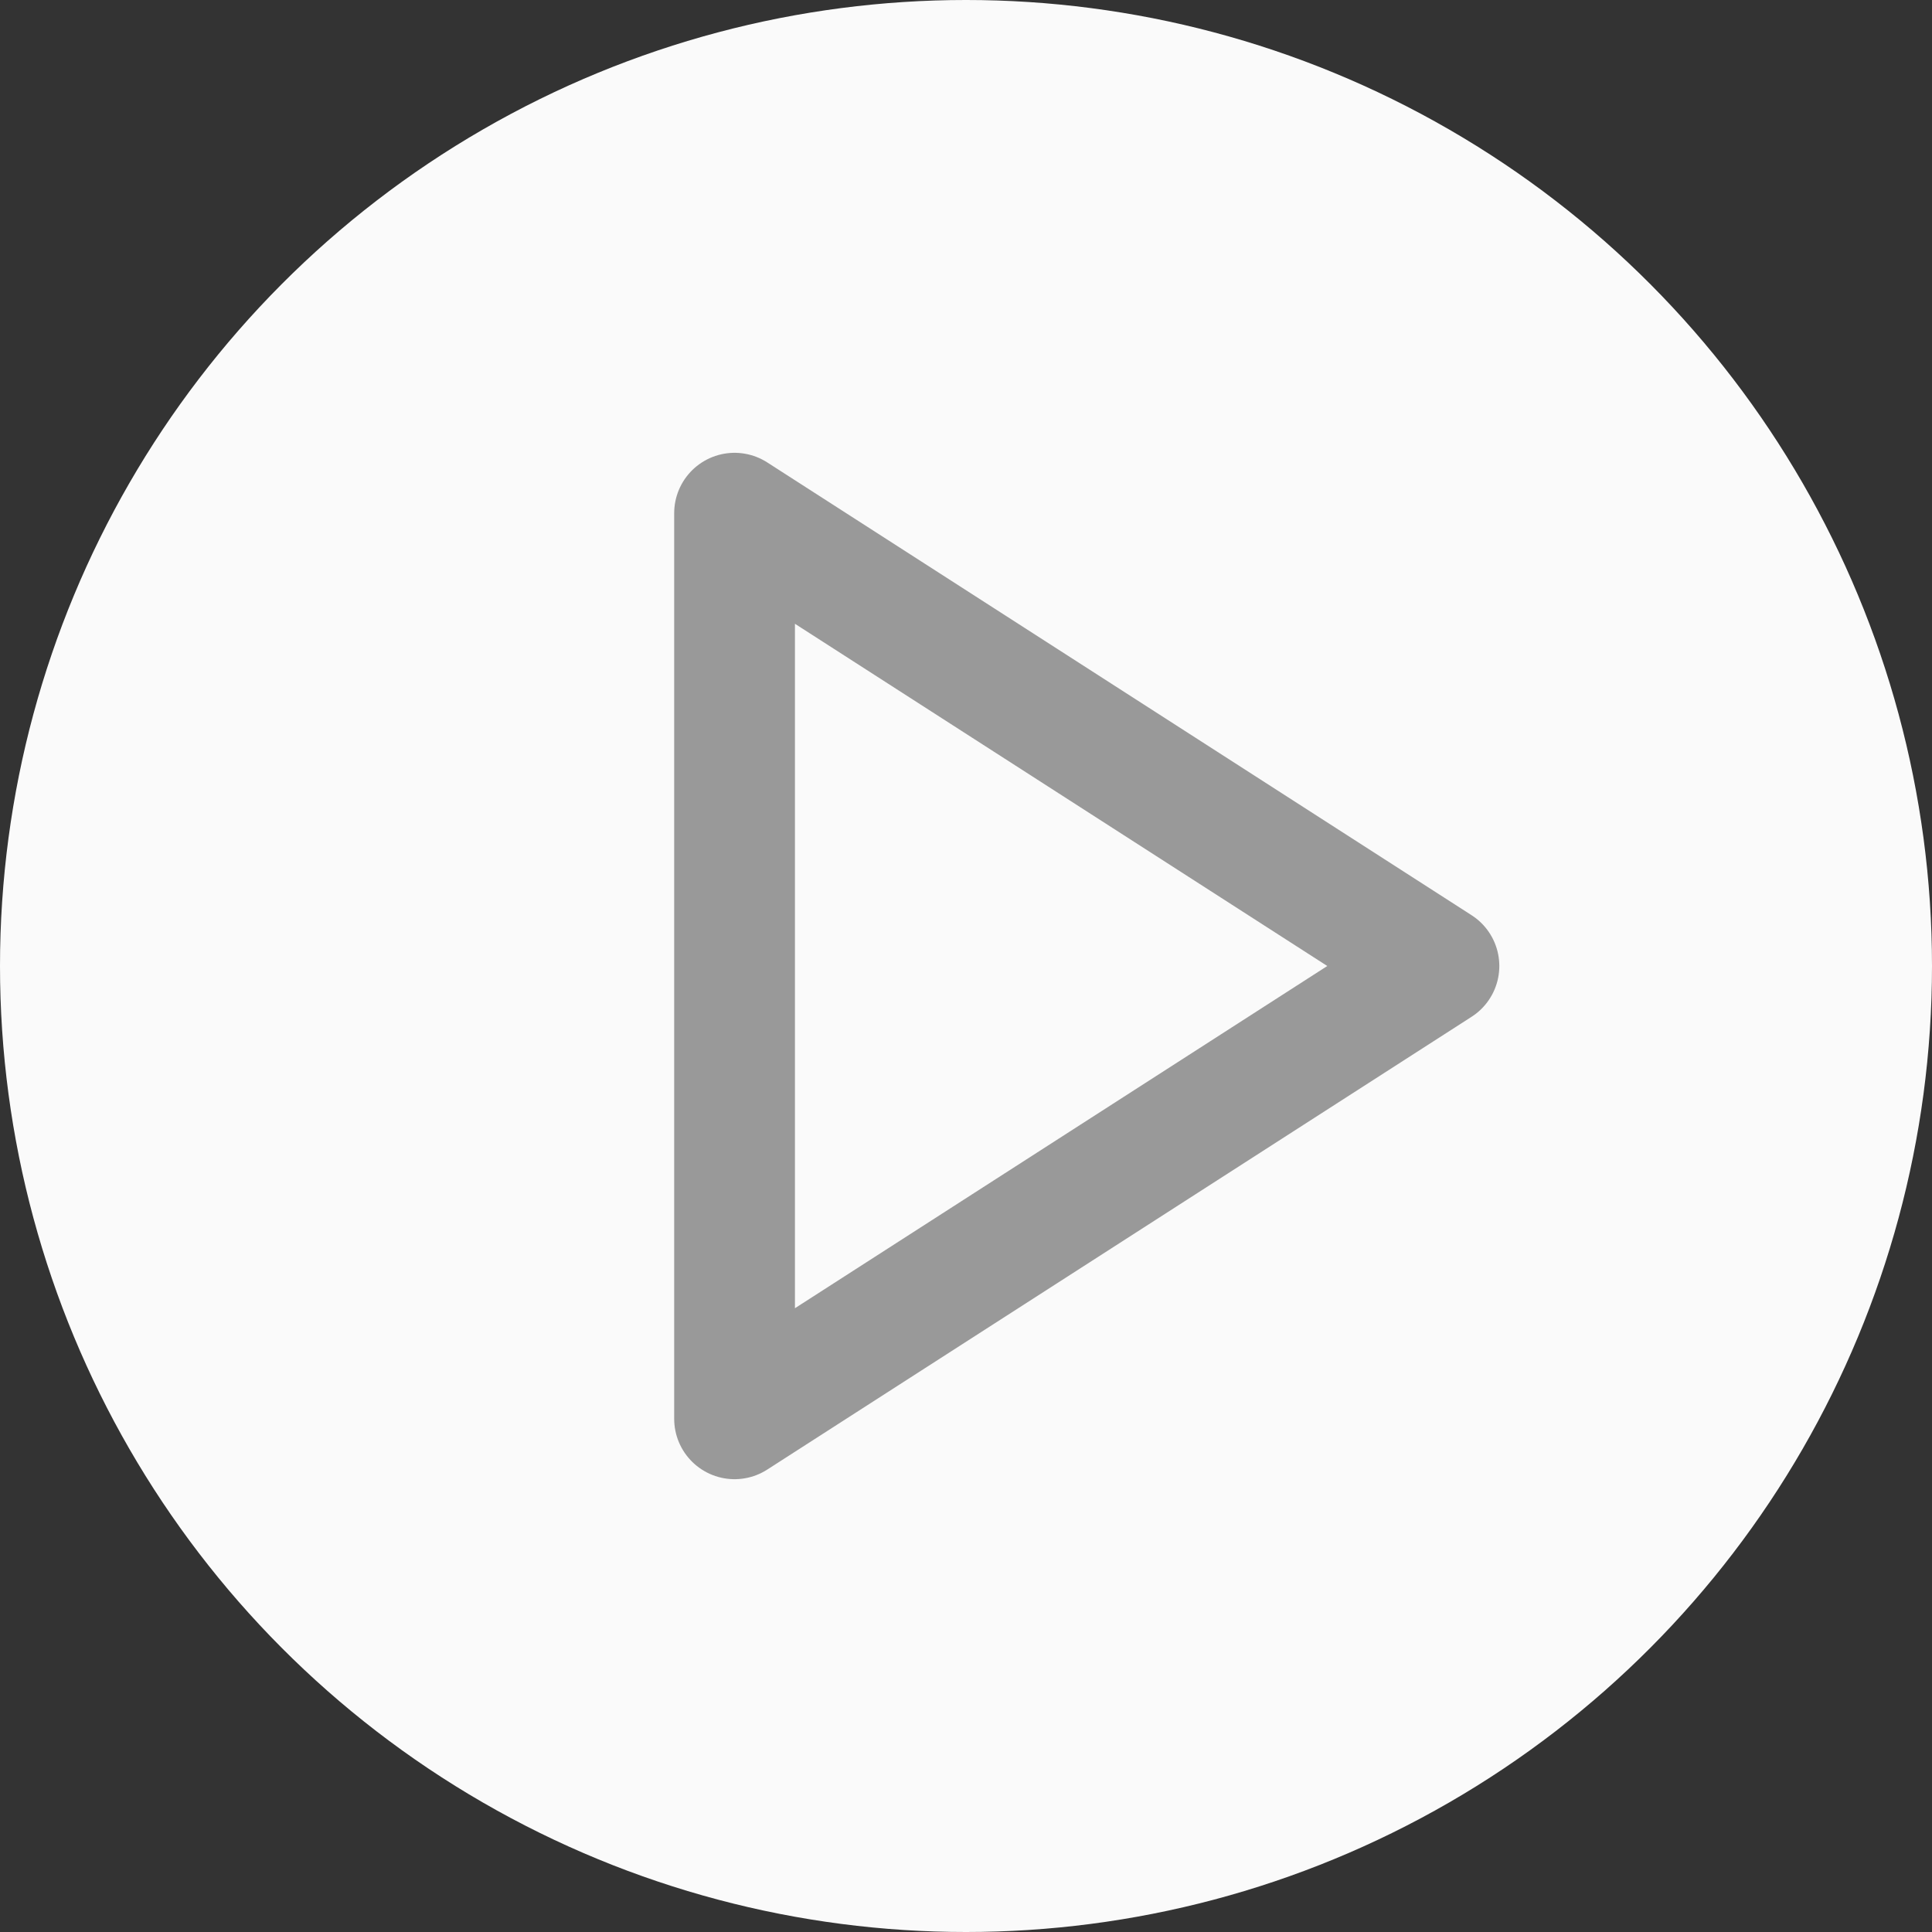 <svg width="24" height="24" viewBox="0 0 24 24" fill="none" xmlns="http://www.w3.org/2000/svg">
<rect x="0" y="0" width="24" height="24" fill="#333333" stroke="none"/>
<g clip-path="url(#clip0_180_7354)">
<circle cx="12" cy="12" r="12" fill="#FAFAFA"/>
<path d="M9.125 6.375L17.875 12L9.125 17.625V6.375Z" stroke="#999999" stroke-width="1.5" stroke-linecap="round" stroke-linejoin="round"/>
</g>
<defs>
<clipPath id="clip0_180_7354">
<rect width="24" height="24" fill="white"/>
</clipPath>
</defs>
</svg>
